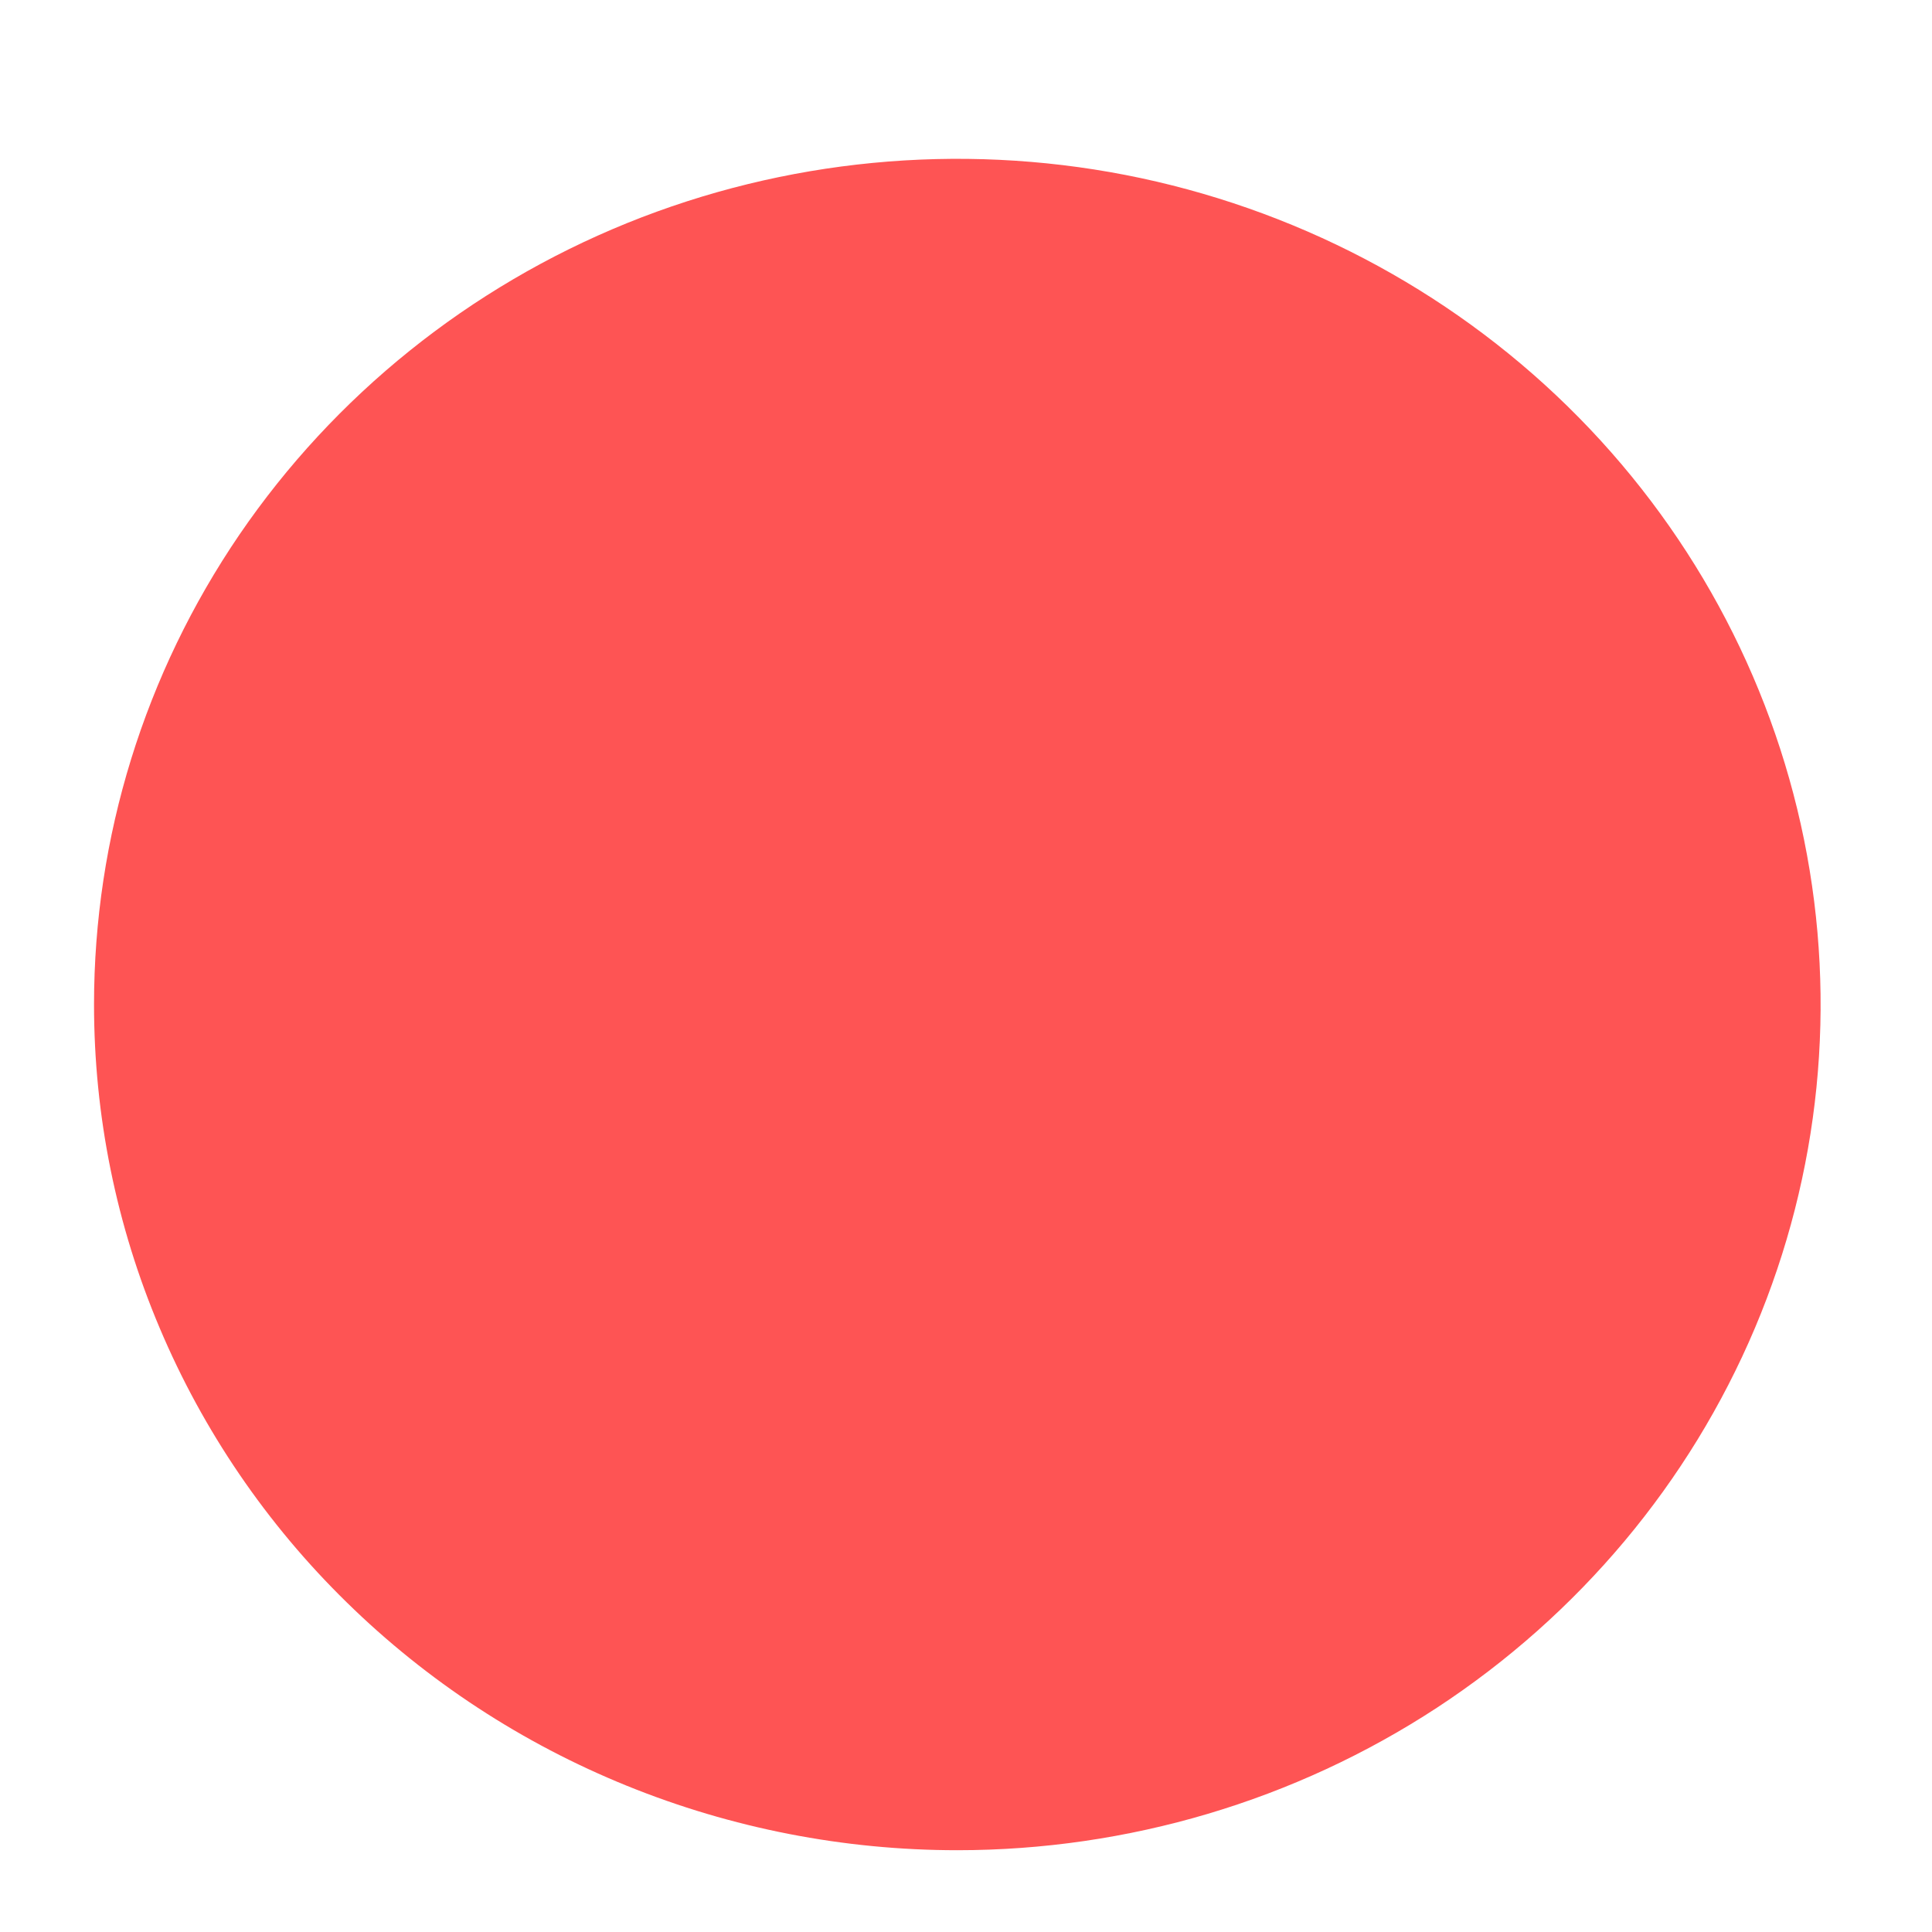 <?xml version="1.0" encoding="UTF-8" standalone="no"?><svg width='12' height='12' viewBox='0 0 12 12' fill='none' xmlns='http://www.w3.org/2000/svg'>
<g style='mix-blend-mode:color-dodge'>
<path d='M5.946 11.492C7.007 11.492 8.043 11.184 8.925 10.607C9.807 10.029 10.494 9.209 10.9 8.249C11.306 7.289 11.412 6.233 11.205 5.214C10.998 4.196 10.488 3.26 9.738 2.525C8.988 1.79 8.032 1.29 6.992 1.087C5.952 0.885 4.874 0.989 3.894 1.386C2.914 1.784 2.077 2.457 1.487 3.321C0.898 4.185 0.584 5.2 0.584 6.239C0.584 6.929 0.722 7.612 0.992 8.249C1.261 8.886 1.656 9.466 2.154 9.953C2.652 10.441 3.243 10.828 3.894 11.092C4.545 11.356 5.242 11.492 5.946 11.492Z' fill='#FE5454'/>
</g>
</svg>
